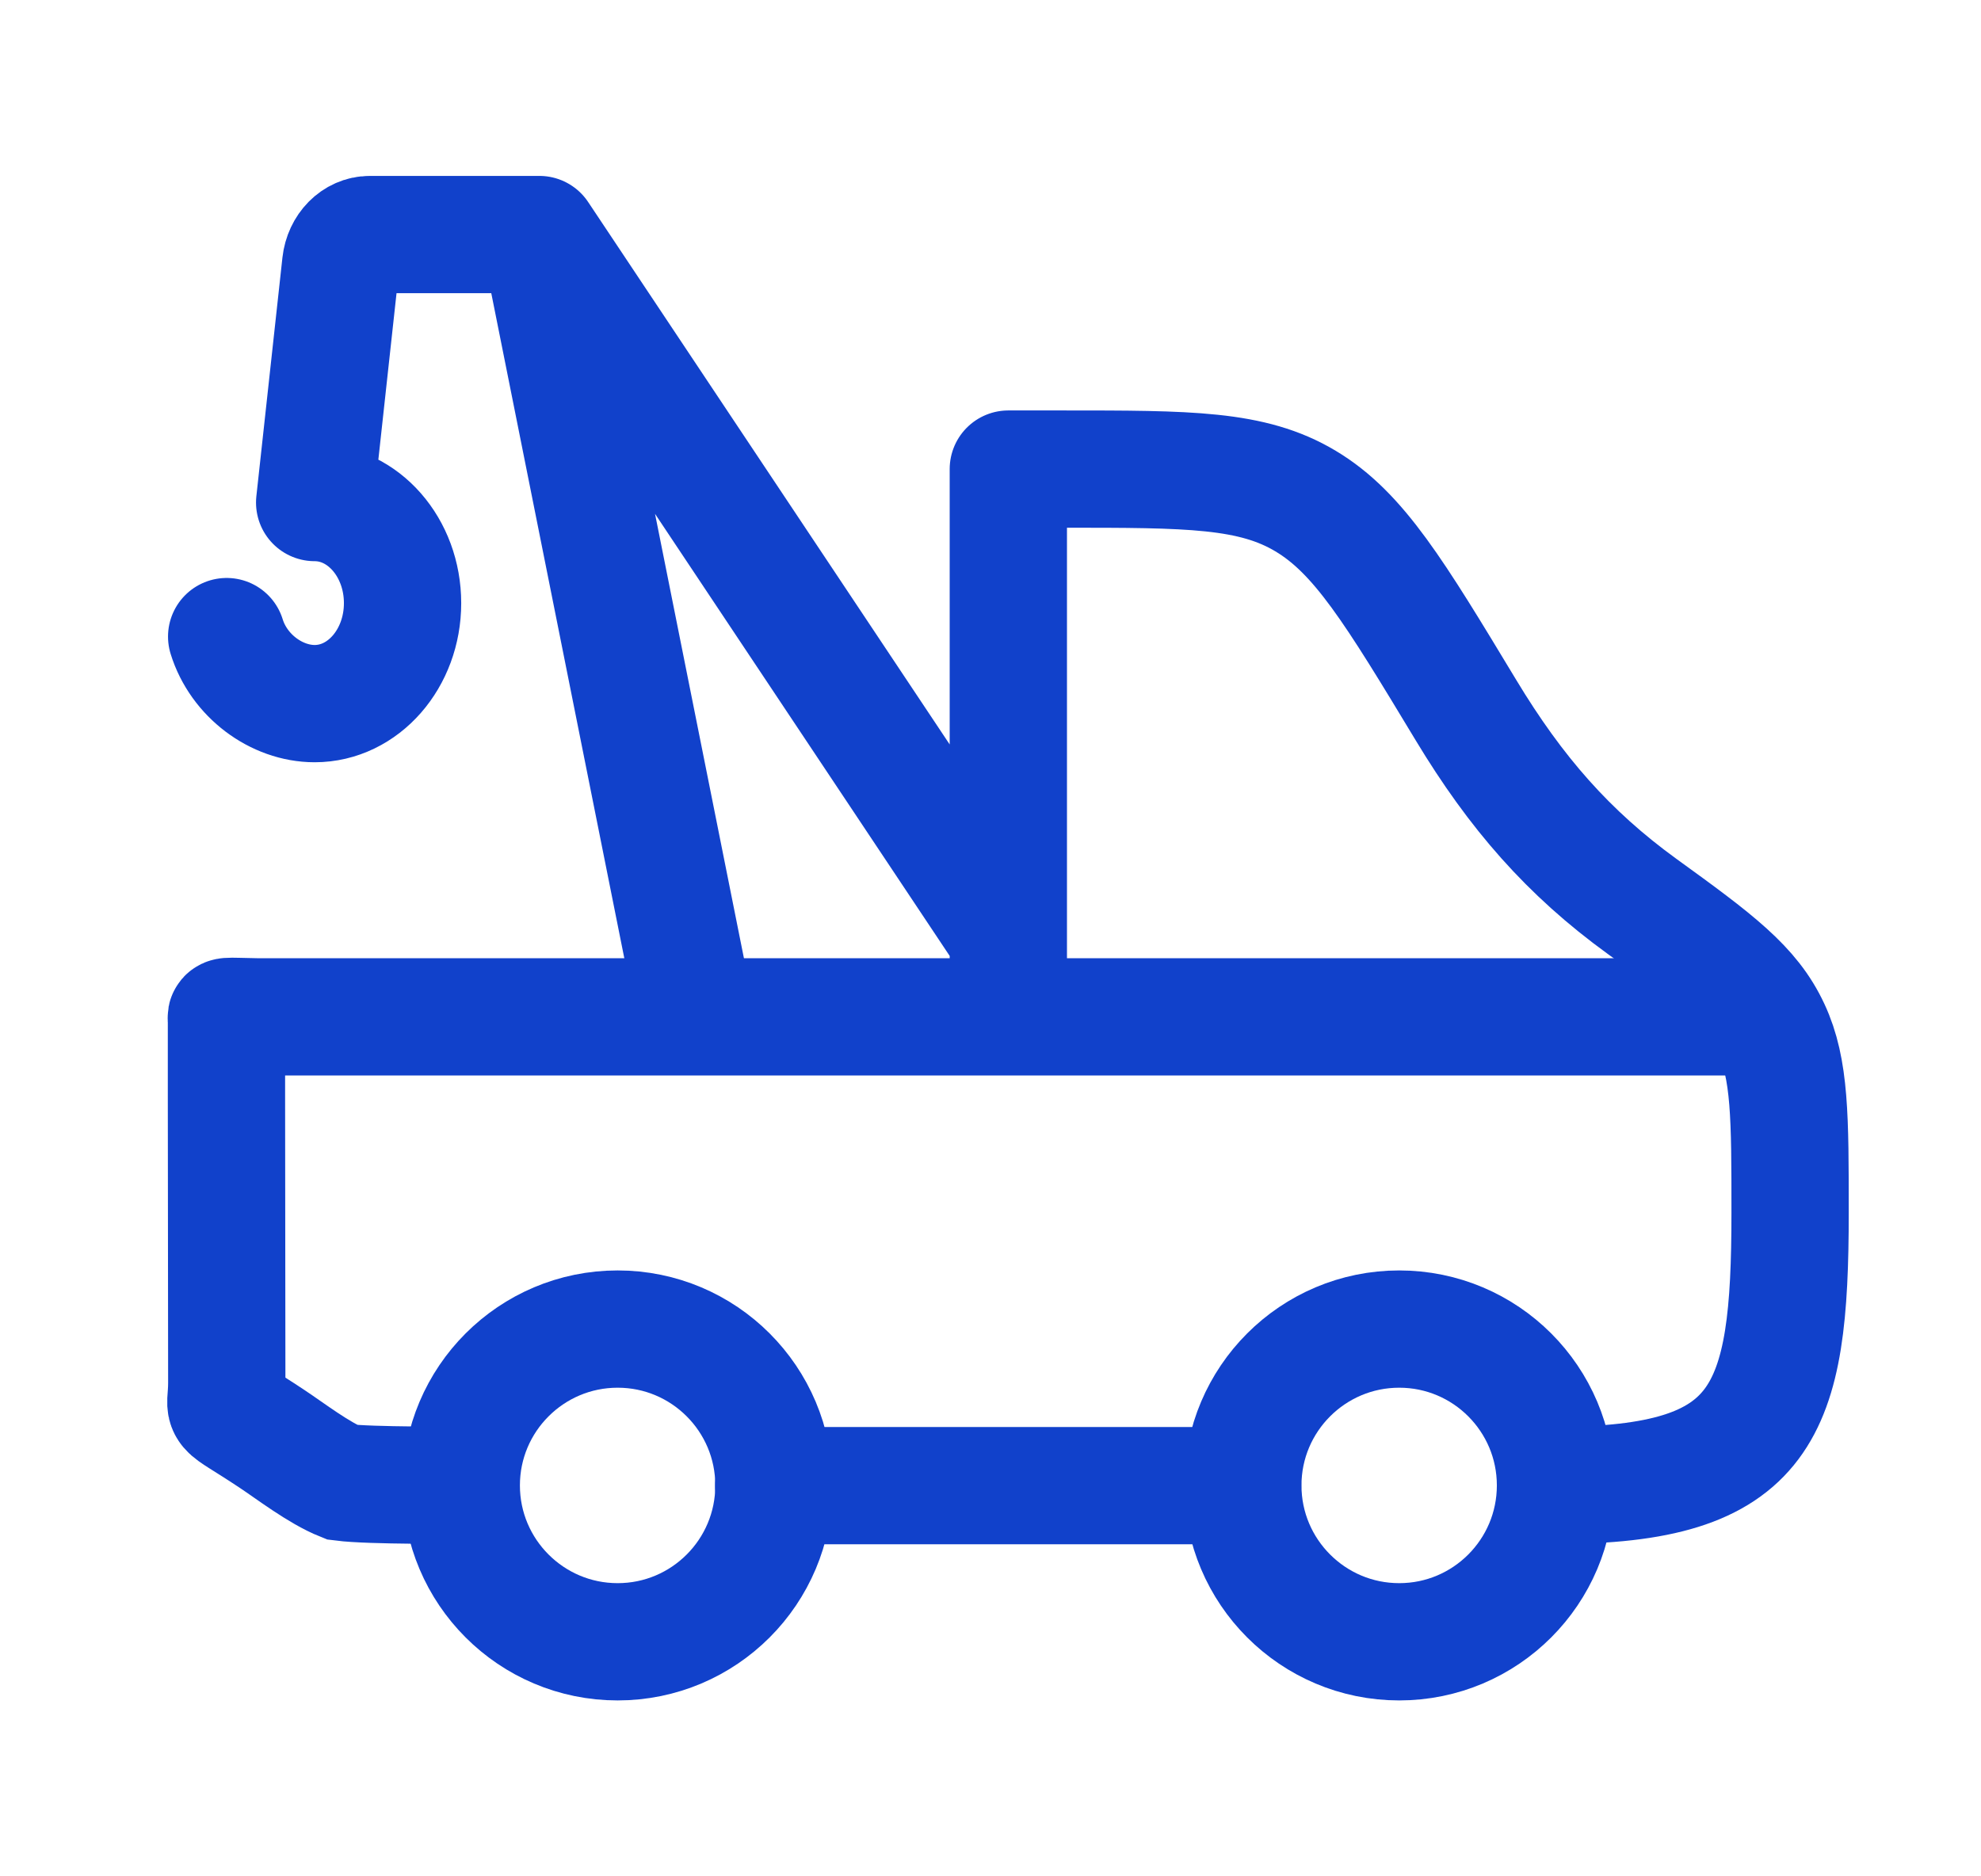 <svg width="19" height="18" viewBox="0 0 19 18" fill="none" xmlns="http://www.w3.org/2000/svg">
<path d="M13.42 15.75C14.248 15.75 14.919 15.078 14.919 14.25C14.919 13.422 14.248 12.75 13.42 12.75C12.592 12.75 11.92 13.422 11.92 14.25C11.92 15.078 12.592 15.75 13.42 15.75Z" stroke="#1141CB" stroke-width="1.125"/>
<path d="M5.924 15.75C6.752 15.75 7.423 15.078 7.423 14.25C7.423 13.422 6.752 12.75 5.924 12.75C5.096 12.75 4.424 13.422 4.424 14.25C4.424 15.078 5.096 15.75 5.924 15.75Z" stroke="#1141CB" stroke-width="1.125"/>
<path d="M9.671 9L5.173 2.25M5.173 2.25L6.673 9.75M5.173 2.25H3.547C3.405 2.25 3.286 2.371 3.268 2.532L3.018 4.821C3.484 4.821 3.861 5.253 3.861 5.786C3.861 6.318 3.484 6.75 3.018 6.75C2.651 6.75 2.29 6.482 2.174 6.107M14.919 14.25C16.931 14.25 17.169 13.554 17.169 11.634C17.169 10.716 17.169 10.256 16.988 9.868C16.8 9.463 16.462 9.211 15.749 8.695C15.042 8.182 14.539 7.606 14.06 6.812C13.376 5.679 13.034 5.113 12.522 4.807C12.009 4.5 11.405 4.5 10.195 4.5H9.671V9.75" stroke="#1141CB" stroke-width="1.125" stroke-linecap="round" stroke-linejoin="round"/>
<path d="M4.421 14.247C4.421 14.247 3.552 14.255 3.282 14.22C3.057 14.13 2.784 13.919 2.607 13.802C2.067 13.443 2.175 13.59 2.175 13.266C2.175 12.759 2.172 10.505 2.172 10.505V9.785C2.172 9.74 2.126 9.749 2.472 9.755H16.777M7.42 14.252H11.918" stroke="#1141CB" stroke-width="1.125" stroke-linecap="round"/>
</svg>

